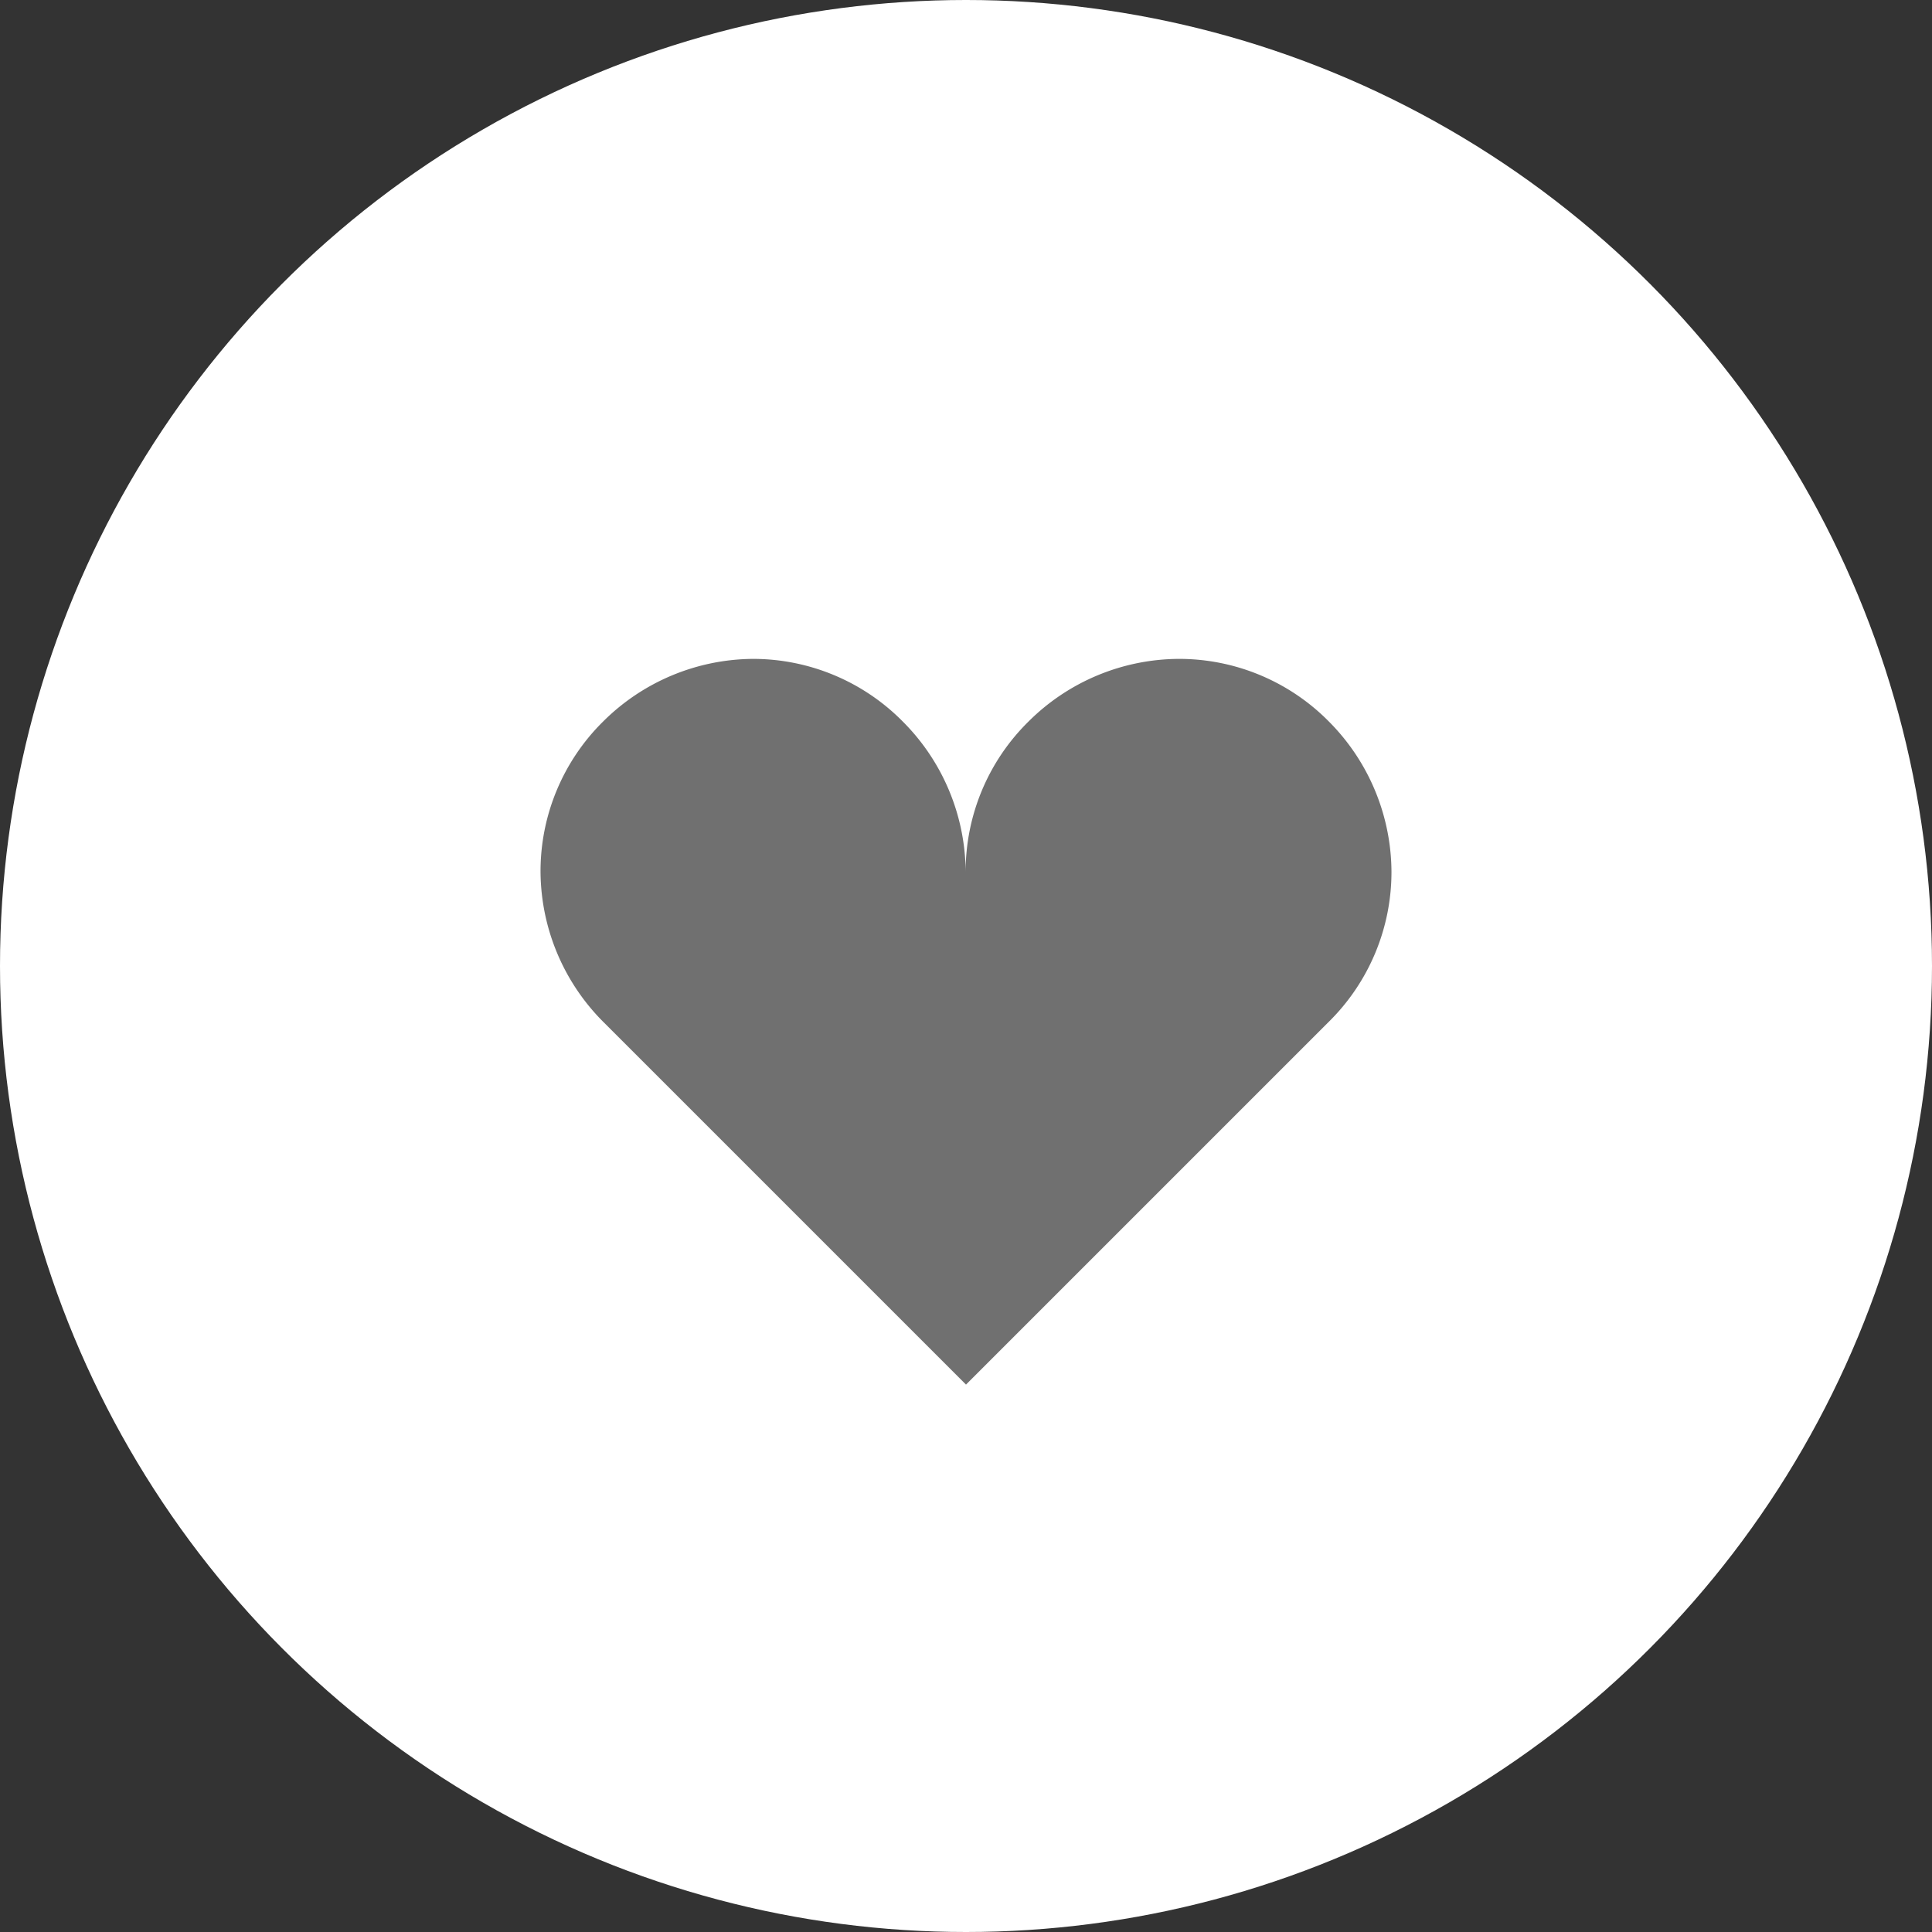 <svg xmlns="http://www.w3.org/2000/svg" width="27" height="27" viewBox="0 0 27 27">
  <rect x="0" y="0" width="27" height="27" fill="#333333" stroke="none"/>
  <g id="그룹_104" data-name="그룹 104" transform="translate(-330.5 -575.5)">
    <circle id="타원_18" data-name="타원 18" cx="13.5" cy="13.5" r="13.5" transform="translate(330.5 575.5)" fill="#fff"/>
    <path id="Icon_open-heart" data-name="Icon open-heart" d="M2.973,0a2.994,2.994,0,0,0-2.1.877A2.941,2.941,0,0,0,0,2.973a2.994,2.994,0,0,0,.877,2.1l5.069,5.069,5.069-5.069a2.941,2.941,0,0,0,.877-2.1,2.994,2.994,0,0,0-.877-2.1A2.941,2.941,0,0,0,8.918,0a2.994,2.994,0,0,0-2.1.877,2.941,2.941,0,0,0-.877,2.1,2.994,2.994,0,0,0-.877-2.1A2.941,2.941,0,0,0,2.973,0Z" transform="translate(338.054 584.708)" fill="#707070"/>
  </g>
</svg>
